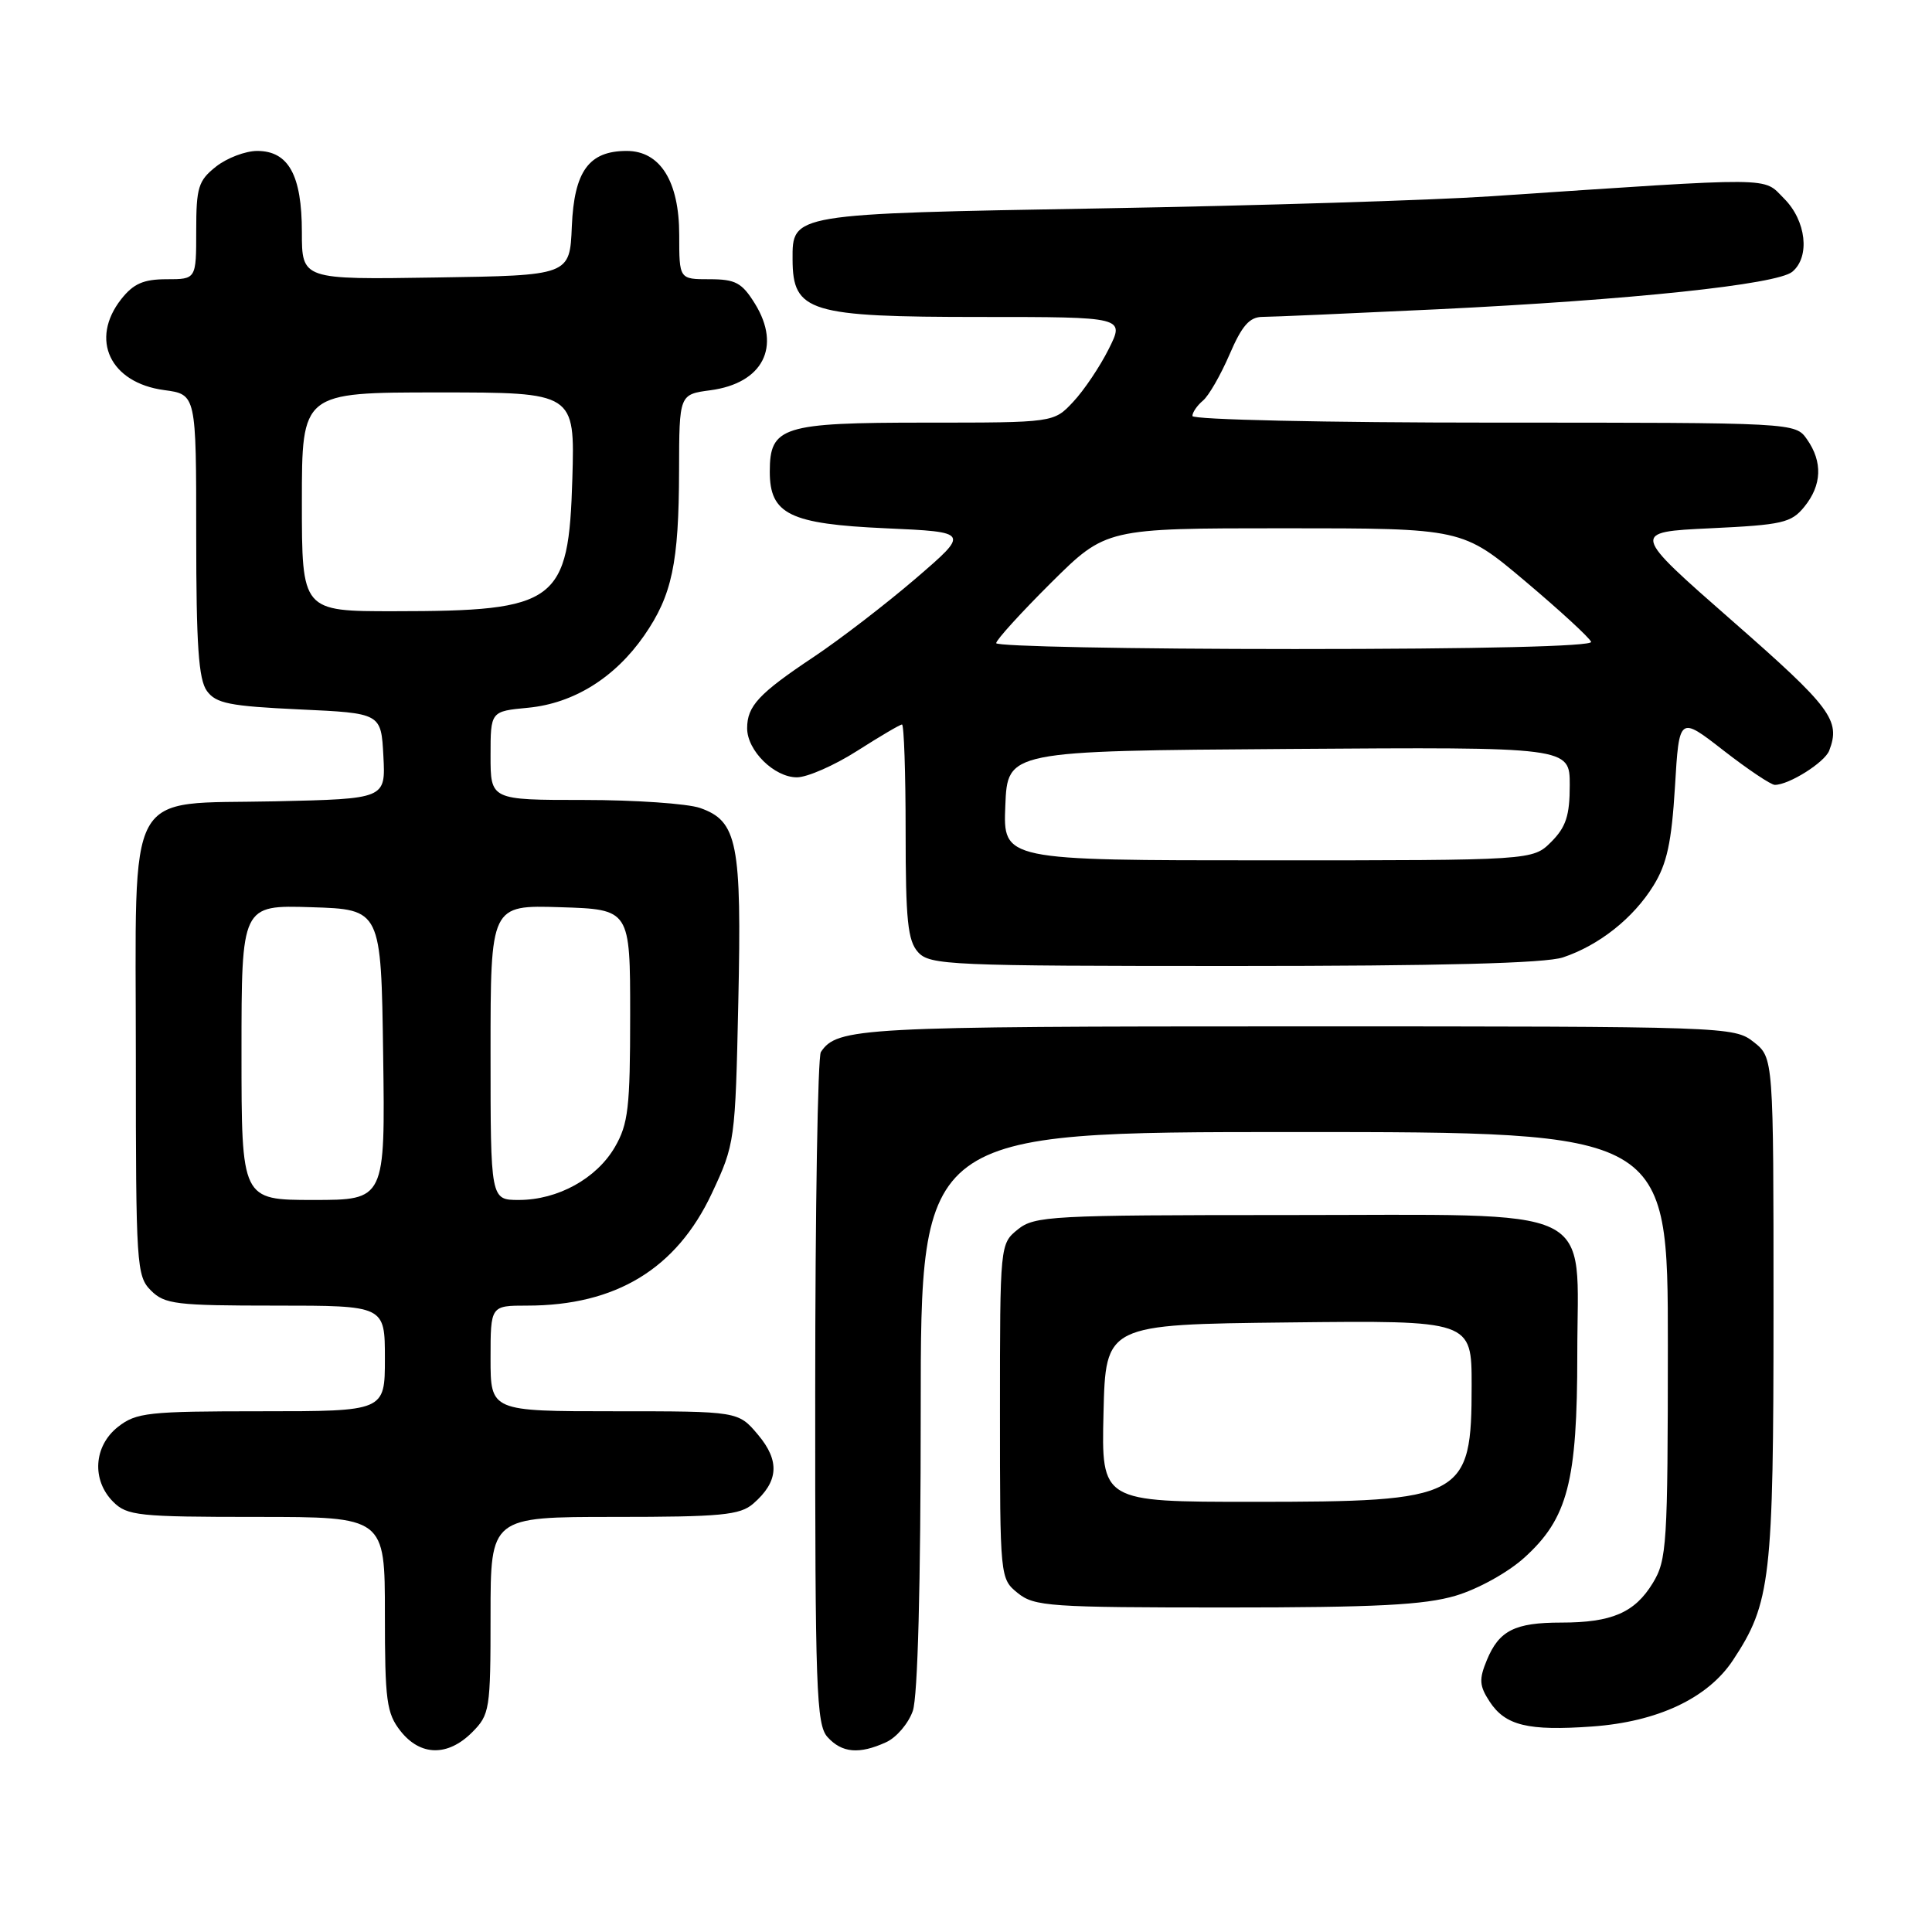 <?xml version="1.0" encoding="UTF-8" standalone="no"?>
<!DOCTYPE svg PUBLIC "-//W3C//DTD SVG 1.1//EN" "http://www.w3.org/Graphics/SVG/1.1/DTD/svg11.dtd" >
<svg xmlns="http://www.w3.org/2000/svg" xmlns:xlink="http://www.w3.org/1999/xlink" version="1.1" viewBox="0 0 256 256">
 <g >
 <path fill="currentColor"
d=" M 62.55 229.55 C 64.90 227.19 65.00 226.56 65.00 214.05 C 65.00 201.00 65.00 201.00 81.39 201.00 C 95.56 201.00 98.05 200.76 99.80 199.25 C 103.17 196.33 103.37 193.59 100.44 190.11 C 97.82 187.00 97.82 187.00 81.41 187.00 C 65.00 187.00 65.00 187.00 65.00 180.00 C 65.00 173.00 65.00 173.00 69.84 173.00 C 81.62 173.00 89.64 168.12 94.33 158.11 C 97.38 151.59 97.43 151.23 97.83 132.75 C 98.29 111.66 97.72 108.80 92.76 107.06 C 91.08 106.48 84.14 106.00 77.35 106.00 C 65.00 106.00 65.00 106.00 65.00 100.13 C 65.00 94.25 65.00 94.25 69.98 93.78 C 76.02 93.20 81.48 89.80 85.36 84.21 C 89.05 78.88 89.95 74.64 89.98 62.38 C 90.00 52.26 90.00 52.26 94.14 51.71 C 101.08 50.78 103.56 45.96 100.04 40.25 C 98.31 37.46 97.47 37.00 94.01 37.00 C 90.00 37.00 90.00 37.00 90.00 31.13 C 90.00 24.03 87.48 20.00 83.04 20.00 C 78.03 20.00 76.08 22.68 75.77 30.00 C 75.50 36.50 75.50 36.50 57.75 36.77 C 40.00 37.05 40.00 37.05 40.00 30.75 C 40.00 23.22 38.23 20.00 34.08 20.00 C 32.53 20.00 30.08 20.93 28.63 22.07 C 26.28 23.93 26.00 24.82 26.00 30.57 C 26.00 37.00 26.00 37.00 22.07 37.00 C 19.02 37.00 17.68 37.59 16.07 39.63 C 11.86 44.98 14.58 50.73 21.76 51.69 C 26.00 52.26 26.00 52.26 26.00 70.94 C 26.00 85.47 26.31 90.05 27.42 91.56 C 28.62 93.21 30.44 93.57 39.67 94.00 C 50.50 94.50 50.50 94.50 50.80 100.18 C 51.10 105.85 51.10 105.85 36.46 106.18 C 16.33 106.62 18.00 103.56 18.00 140.11 C 18.00 167.67 18.09 169.09 20.00 171.00 C 21.82 172.82 23.33 173.00 36.50 173.00 C 51.00 173.00 51.00 173.00 51.00 180.00 C 51.00 187.00 51.00 187.00 34.63 187.00 C 19.59 187.00 18.06 187.17 15.63 189.07 C 12.41 191.61 12.12 196.12 15.00 199.00 C 16.84 200.84 18.33 201.00 34.00 201.00 C 51.00 201.00 51.00 201.00 51.00 213.87 C 51.00 225.37 51.22 227.01 53.07 229.37 C 55.70 232.70 59.32 232.77 62.55 229.55 Z  M 117.40 230.86 C 118.78 230.24 120.37 228.37 120.95 226.71 C 121.61 224.82 122.00 210.00 122.00 186.85 C 122.00 150.00 122.00 150.00 171.50 150.00 C 221.00 150.00 221.00 150.00 221.00 178.25 C 220.99 204.72 220.87 206.71 219.00 209.77 C 216.61 213.69 213.57 215.00 206.87 215.00 C 200.72 215.00 198.64 216.05 197.02 219.96 C 195.96 222.52 196.01 223.37 197.39 225.48 C 199.47 228.65 202.48 229.38 210.97 228.77 C 219.65 228.15 226.30 225.02 229.63 219.98 C 234.63 212.42 235.00 209.25 235.00 173.41 C 235.00 140.15 235.00 140.15 232.37 138.07 C 229.77 136.03 228.89 136.00 171.80 136.00 C 113.88 136.00 110.93 136.16 108.77 139.40 C 108.36 140.00 108.02 160.26 108.02 184.42 C 108.00 223.90 108.17 228.53 109.65 230.17 C 111.56 232.28 113.85 232.48 117.40 230.86 Z  M 192.88 211.44 C 195.84 210.56 199.80 208.37 201.98 206.40 C 207.74 201.19 209.00 196.36 209.00 179.39 C 209.00 159.33 212.50 161.00 170.48 161.00 C 139.22 161.00 137.08 161.12 134.86 162.91 C 132.51 164.82 132.50 164.90 132.50 187.00 C 132.50 209.10 132.51 209.18 134.86 211.09 C 137.05 212.86 139.10 213.00 162.43 213.00 C 182.33 213.00 188.74 212.67 192.88 211.44 Z  M 207.10 126.86 C 211.89 125.26 216.43 121.66 219.09 117.35 C 220.88 114.46 221.49 111.64 221.94 104.27 C 222.50 94.87 222.50 94.87 228.37 99.44 C 231.60 101.95 234.66 104.00 235.17 104.00 C 237.06 104.00 241.78 101.02 242.38 99.46 C 243.92 95.45 242.65 93.75 229.55 82.28 C 216.11 70.50 216.11 70.50 226.64 70.00 C 236.19 69.55 237.36 69.28 239.09 67.14 C 241.41 64.28 241.53 61.20 239.44 58.22 C 237.89 56.00 237.89 56.00 197.94 56.00 C 175.70 56.00 158.00 55.61 158.00 55.12 C 158.00 54.64 158.63 53.73 159.39 53.09 C 160.16 52.46 161.74 49.70 162.92 46.97 C 164.56 43.15 165.57 42.00 167.28 41.99 C 168.50 41.99 178.95 41.53 190.50 40.98 C 216.10 39.74 235.46 37.70 237.49 36.01 C 239.87 34.03 239.34 29.25 236.40 26.31 C 233.51 23.42 235.89 23.44 197.50 26.01 C 189.80 26.53 166.62 27.25 146.00 27.61 C 104.79 28.33 104.99 28.30 105.02 34.40 C 105.05 41.34 107.21 42.00 129.95 42.00 C 149.04 42.00 149.04 42.00 146.91 46.25 C 145.74 48.59 143.62 51.74 142.20 53.25 C 139.63 56.00 139.63 56.00 122.64 56.00 C 103.64 56.00 102.00 56.52 102.00 62.50 C 102.00 68.14 104.64 69.43 117.35 70.00 C 128.49 70.50 128.49 70.50 121.33 76.66 C 117.39 80.04 111.32 84.71 107.83 87.04 C 100.54 91.90 99.00 93.55 99.00 96.50 C 99.00 99.46 102.59 103.00 105.59 103.00 C 106.97 103.00 110.56 101.42 113.57 99.50 C 116.58 97.58 119.26 96.00 119.52 96.00 C 119.78 96.00 120.00 102.38 120.00 110.17 C 120.00 121.95 120.28 124.65 121.65 126.17 C 123.21 127.89 125.83 128.00 163.51 128.00 C 190.90 128.00 204.78 127.64 207.10 126.86 Z  M 32.00 139.46 C 32.00 119.92 32.00 119.92 41.25 120.21 C 50.50 120.50 50.50 120.50 50.77 139.75 C 51.04 159.00 51.04 159.00 41.52 159.00 C 32.00 159.00 32.00 159.00 32.00 139.46 Z  M 65.00 139.46 C 65.00 119.92 65.00 119.92 74.25 120.21 C 83.50 120.50 83.50 120.50 83.50 134.50 C 83.50 146.76 83.25 148.93 81.47 152.00 C 79.04 156.17 73.91 159.00 68.75 159.00 C 65.00 159.00 65.00 159.00 65.00 139.46 Z  M 40.00 66.50 C 40.00 52.00 40.00 52.00 58.09 52.00 C 76.17 52.00 76.17 52.00 75.84 63.40 C 75.35 79.87 73.86 80.98 52.25 80.99 C 40.00 81.00 40.00 81.00 40.00 66.50 Z  M 146.22 187.25 C 146.50 175.50 146.50 175.50 170.75 175.23 C 195.00 174.96 195.00 174.96 195.00 183.55 C 195.00 198.48 194.02 199.00 166.00 199.00 C 145.94 199.00 145.94 199.00 146.22 187.25 Z  M 133.21 106.75 C 133.50 99.50 133.50 99.50 170.75 99.24 C 208.00 98.98 208.00 98.98 208.00 104.03 C 208.00 108.07 207.50 109.59 205.55 111.55 C 203.09 114.00 203.09 114.00 168.00 114.00 C 132.91 114.00 132.91 114.00 133.21 106.75 Z  M 132.00 85.22 C 132.00 84.80 135.27 81.20 139.27 77.22 C 146.55 70.00 146.55 70.00 170.16 70.00 C 193.78 70.00 193.78 70.00 202.14 77.05 C 206.74 80.93 210.65 84.53 210.83 85.05 C 211.04 85.64 196.12 86.00 171.58 86.00 C 149.81 86.00 132.00 85.65 132.00 85.22 Z "/>
</g>
</svg>
